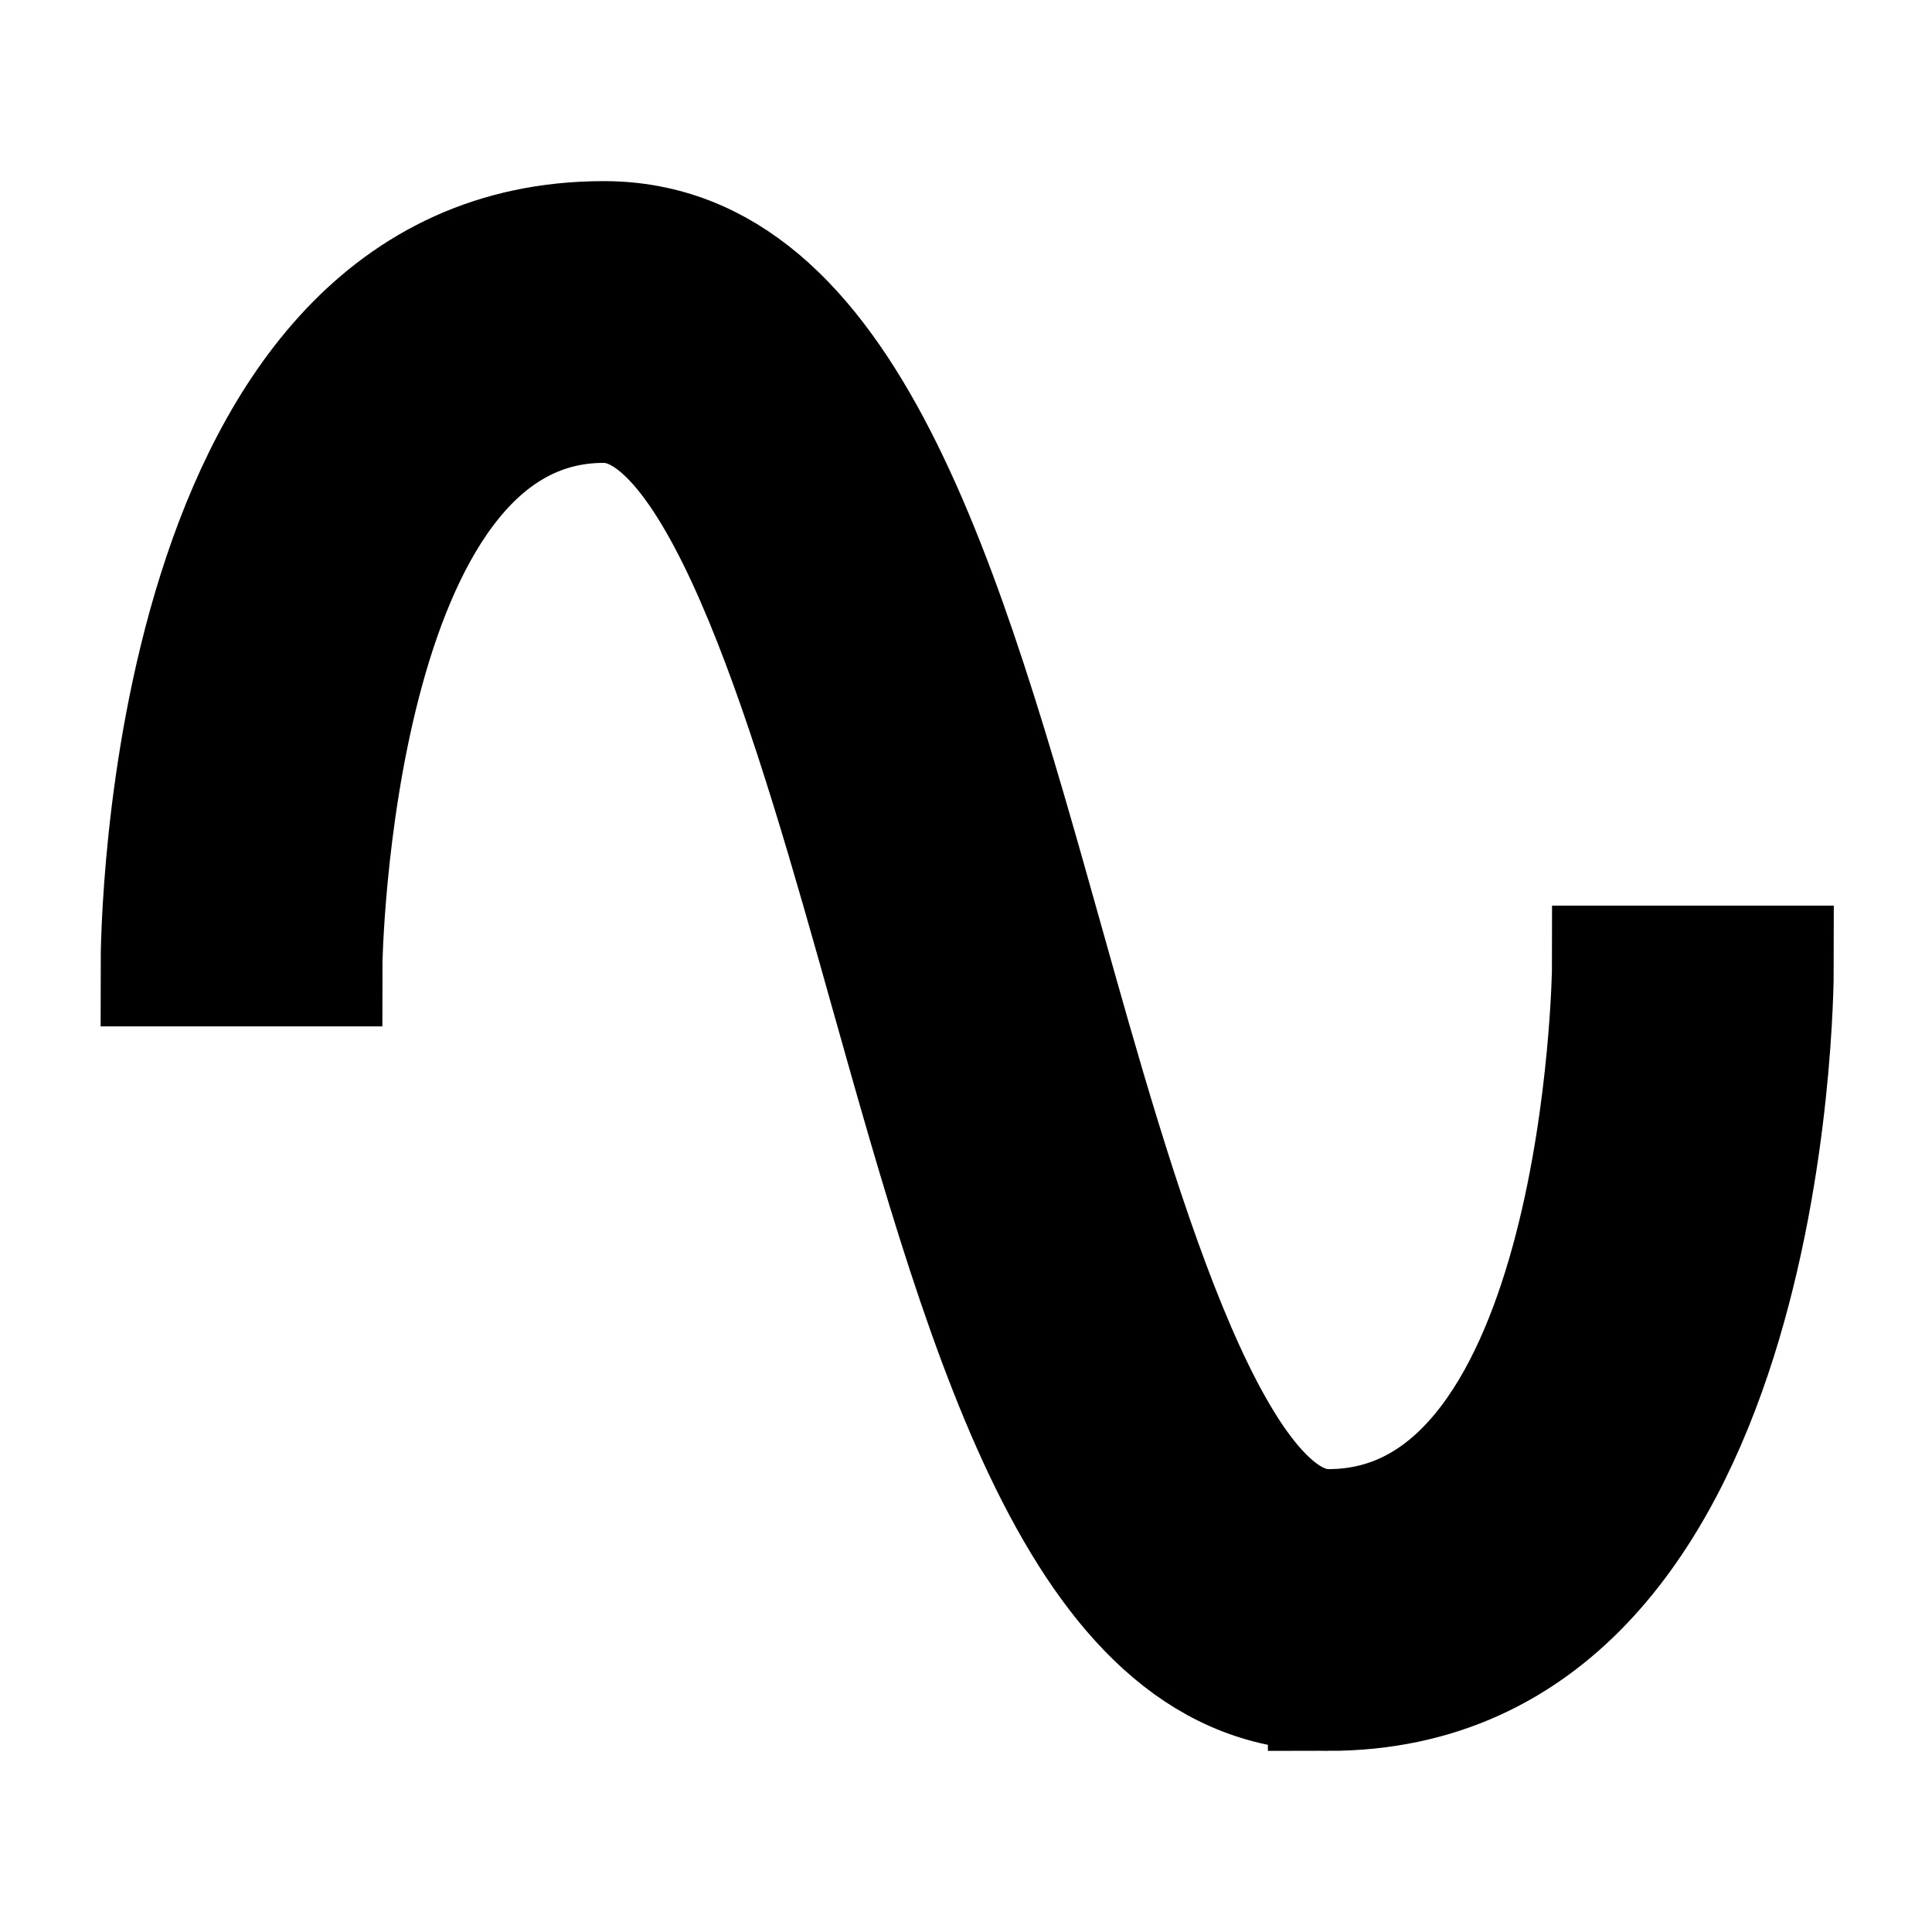 <svg height="24" viewBox="0 0 24 24" width="24" xmlns="http://www.w3.org/2000/svg"><path d="m16.5 21c-3 0-4.19-4.24-5.45-8.72-.91-3.24-2.05-7.28-3.55-7.28-3.39 0-3.5 6.93-3.5 7h-2c0-.37.06-9 5.5-9 3 0 4.21 4.25 5.47 8.74.86 3.06 2.03 7.26 3.53 7.26 3.44 0 3.53-6.93 3.53-7h2c0 .37-.06 9-5.53 9z"
stroke="hsl(310.17deg 100% 44%)" fill="hsl(179.08deg 100% 37.25%)" stroke-width="1.5"/></svg>